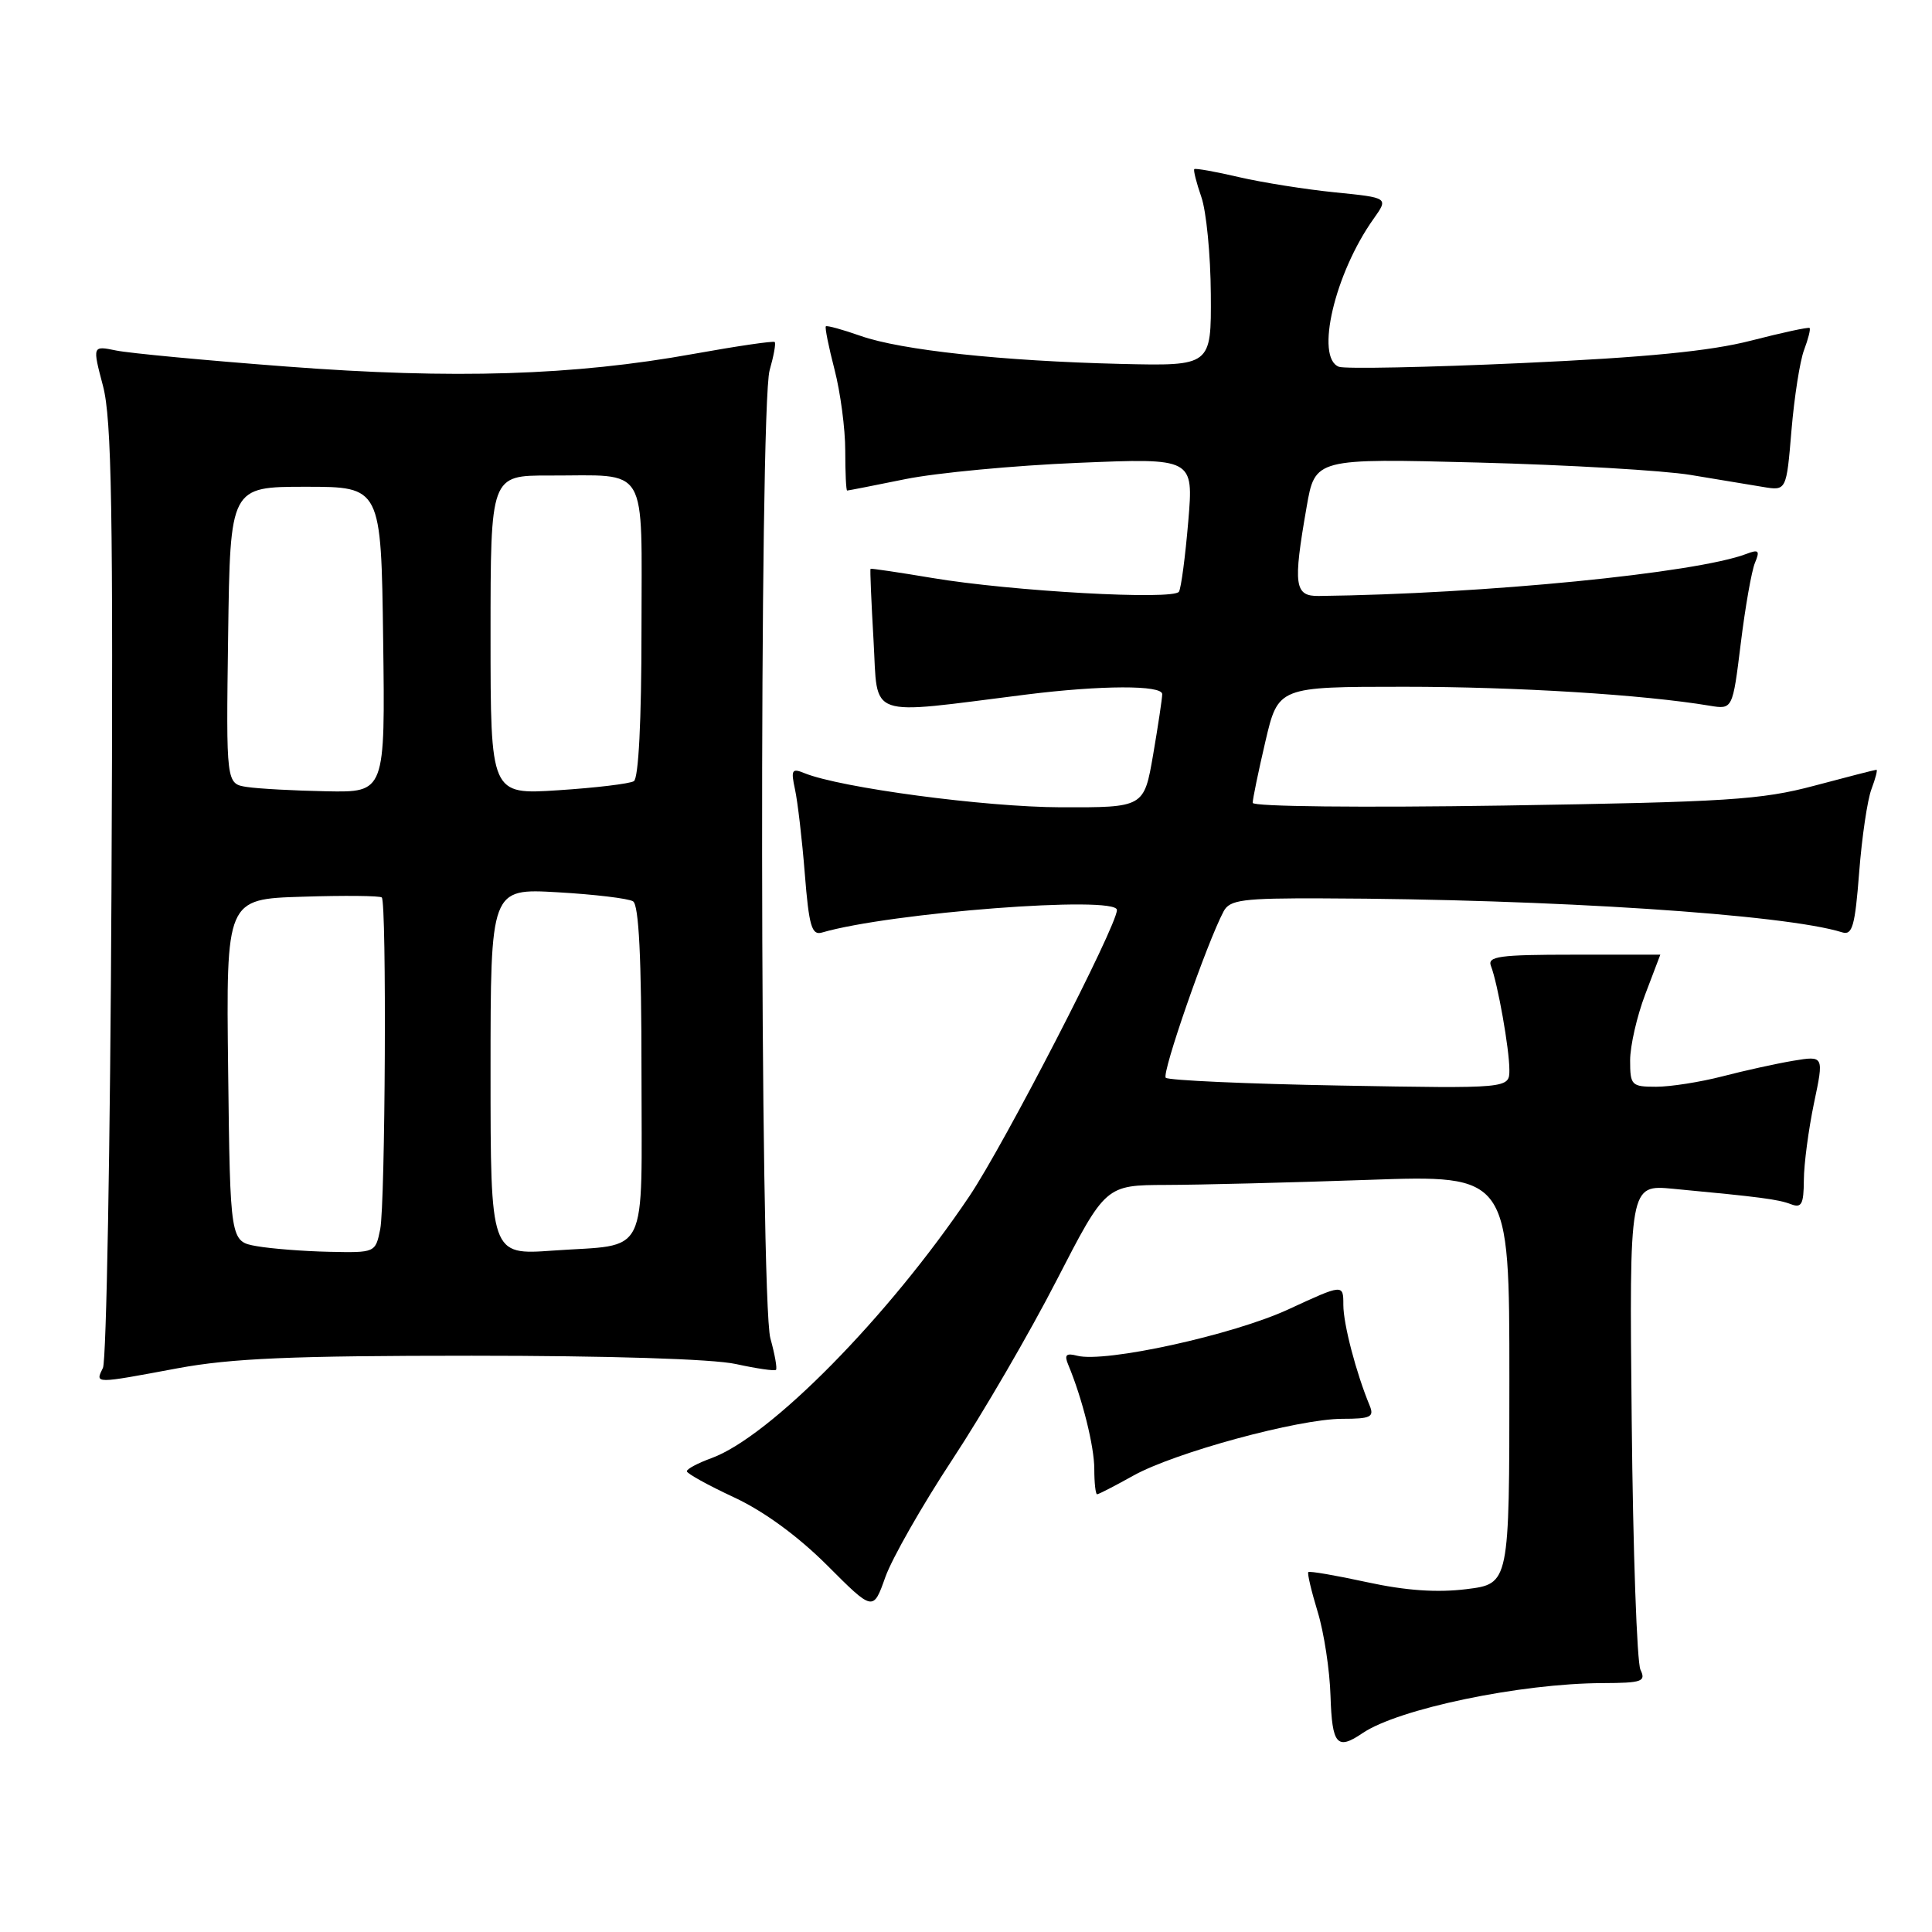 <?xml version="1.0" encoding="UTF-8" standalone="no"?>
<!DOCTYPE svg PUBLIC "-//W3C//DTD SVG 1.1//EN" "http://www.w3.org/Graphics/SVG/1.1/DTD/svg11.dtd" >
<svg xmlns="http://www.w3.org/2000/svg" xmlns:xlink="http://www.w3.org/1999/xlink" version="1.1" viewBox="0 0 256 256">
 <g >
 <path fill="currentColor"
d=" M 180.53 229.66 C 185.26 226.43 201.48 223.05 212.36 223.02 C 217.59 223.00 218.12 222.81 217.37 221.25 C 216.90 220.29 216.38 205.43 216.21 188.24 C 215.89 156.97 215.89 156.97 221.70 157.52 C 233.30 158.61 235.62 158.92 237.30 159.56 C 238.72 160.11 239.00 159.58 239.02 156.36 C 239.03 154.24 239.64 149.66 240.36 146.19 C 241.69 139.88 241.69 139.88 237.59 140.56 C 235.34 140.94 231.12 141.87 228.20 142.63 C 225.29 143.38 221.35 144.00 219.45 144.00 C 216.18 144.00 216.00 143.82 216.00 140.51 C 216.00 138.59 216.90 134.65 218.00 131.76 C 219.10 128.87 220.00 126.50 220.00 126.50 C 220.00 126.50 214.82 126.50 208.49 126.50 C 198.66 126.50 197.06 126.72 197.56 128.00 C 198.46 130.33 200.00 139.00 200.00 141.76 C 200.00 144.24 200.00 144.24 177.55 143.84 C 165.20 143.62 154.82 143.15 154.47 142.81 C 153.90 142.24 159.92 124.92 162.14 120.75 C 162.95 119.23 164.65 119.00 175.29 119.04 C 205.58 119.13 236.52 121.15 244.10 123.54 C 245.45 123.96 245.80 122.71 246.35 115.58 C 246.71 110.93 247.44 105.97 247.98 104.56 C 248.51 103.15 248.81 102.00 248.64 102.00 C 248.46 102.00 244.76 102.95 240.41 104.11 C 233.36 105.99 228.87 106.27 199.25 106.74 C 180.38 107.03 165.99 106.88 165.99 106.38 C 165.98 105.90 166.74 102.24 167.67 98.25 C 169.37 91.00 169.37 91.00 186.08 91.00 C 200.93 91.00 217.74 92.04 226.54 93.51 C 229.58 94.01 229.58 94.01 230.66 85.26 C 231.25 80.44 232.10 75.63 232.54 74.58 C 233.22 72.96 233.04 72.77 231.42 73.39 C 224.80 75.93 196.63 78.71 174.75 78.97 C 171.52 79.01 171.32 77.56 173.13 67.20 C 174.25 60.73 174.25 60.73 195.88 61.29 C 207.77 61.60 220.43 62.34 224.00 62.93 C 227.57 63.52 231.90 64.23 233.60 64.52 C 236.71 65.04 236.71 65.04 237.38 57.02 C 237.75 52.62 238.50 47.82 239.05 46.37 C 239.60 44.91 239.93 43.61 239.78 43.46 C 239.63 43.32 236.12 44.08 232.00 45.14 C 226.59 46.53 218.14 47.36 201.66 48.11 C 189.10 48.68 178.19 48.90 177.41 48.60 C 174.24 47.39 176.86 36.22 182.01 28.99 C 183.99 26.20 183.99 26.20 176.91 25.49 C 173.02 25.10 167.28 24.19 164.17 23.47 C 161.06 22.74 158.40 22.27 158.25 22.41 C 158.11 22.56 158.53 24.21 159.18 26.09 C 159.84 27.96 160.41 33.77 160.44 39.00 C 160.50 48.50 160.50 48.50 148.50 48.22 C 132.80 47.84 119.39 46.40 114.01 44.50 C 111.63 43.66 109.57 43.10 109.43 43.24 C 109.28 43.38 109.80 45.96 110.58 48.97 C 111.36 51.98 112.00 56.81 112.00 59.72 C 112.00 62.62 112.11 65.00 112.25 65.00 C 112.39 65.00 115.88 64.32 120.00 63.48 C 124.12 62.65 134.40 61.68 142.83 61.33 C 158.16 60.69 158.16 60.69 157.45 69.10 C 157.06 73.72 156.51 77.90 156.22 78.40 C 155.55 79.55 134.04 78.35 123.50 76.58 C 119.10 75.84 115.43 75.30 115.35 75.37 C 115.27 75.44 115.45 79.72 115.75 84.88 C 116.36 95.38 114.51 94.73 136.00 92.03 C 145.91 90.79 154.00 90.76 154.00 91.98 C 154.00 92.52 153.46 96.12 152.80 99.98 C 151.59 107.00 151.59 107.00 140.55 106.97 C 130.49 106.94 111.39 104.39 106.60 102.45 C 104.93 101.76 104.78 102.01 105.34 104.59 C 105.69 106.19 106.28 111.22 106.64 115.77 C 107.19 122.70 107.56 123.96 108.90 123.57 C 117.97 120.92 148.00 118.62 148.00 120.58 C 148.00 122.68 133.09 151.60 128.45 158.50 C 117.70 174.48 102.02 190.40 94.25 193.22 C 92.46 193.87 91.00 194.65 91.01 194.95 C 91.02 195.25 93.83 196.81 97.25 198.40 C 101.21 200.24 105.72 203.54 109.60 207.41 C 115.70 213.52 115.70 213.52 117.31 208.98 C 118.20 206.48 122.20 199.46 126.21 193.37 C 130.22 187.28 136.43 176.61 140.00 169.66 C 146.50 157.04 146.50 157.04 154.50 157.01 C 158.90 157.00 170.94 156.70 181.25 156.34 C 200.00 155.68 200.00 155.68 200.00 182.77 C 200.00 209.86 200.00 209.86 194.32 210.57 C 190.42 211.05 186.30 210.77 181.15 209.65 C 177.02 208.75 173.52 208.15 173.36 208.31 C 173.20 208.46 173.76 210.82 174.59 213.55 C 175.43 216.27 176.20 221.31 176.30 224.74 C 176.51 231.20 177.16 231.95 180.53 229.66 Z  M 150.15 195.54 C 155.64 192.47 172.05 188.01 177.86 188.00 C 181.62 188.00 182.11 187.76 181.49 186.25 C 179.70 181.94 178.00 175.45 178.00 172.91 C 178.00 170.13 178.00 170.13 170.71 173.50 C 163.37 176.89 146.43 180.61 142.72 179.64 C 141.27 179.26 141.00 179.53 141.54 180.82 C 143.42 185.32 145.00 191.66 145.00 194.66 C 145.00 196.50 145.17 198.00 145.37 198.00 C 145.58 198.00 147.73 196.89 150.15 195.54 Z  M 23.50 181.31 C 30.66 179.98 38.65 179.64 62.50 179.64 C 80.60 179.64 94.48 180.07 97.50 180.74 C 100.25 181.34 102.64 181.69 102.82 181.51 C 103.00 181.33 102.67 179.46 102.08 177.34 C 100.68 172.30 100.59 53.91 101.98 49.06 C 102.52 47.17 102.83 45.49 102.65 45.32 C 102.48 45.15 97.65 45.86 91.92 46.89 C 76.04 49.76 60.13 50.26 38.00 48.57 C 27.27 47.76 17.09 46.80 15.37 46.44 C 12.24 45.80 12.24 45.80 13.65 51.15 C 14.80 55.53 15.01 67.60 14.77 118.00 C 14.61 151.82 14.10 180.29 13.64 181.25 C 12.60 183.38 12.41 183.38 23.50 181.31 Z  M 34.00 165.12 C 30.50 164.50 30.50 164.50 30.23 141.82 C 29.96 119.13 29.96 119.13 40.07 118.82 C 45.63 118.64 50.36 118.69 50.59 118.92 C 51.25 119.59 51.06 159.45 50.38 162.88 C 49.75 165.99 49.72 166.00 43.62 165.87 C 40.26 165.80 35.92 165.46 34.00 165.12 Z  M 65.00 142.01 C 65.00 117.72 65.00 117.72 73.88 118.23 C 78.77 118.51 83.27 119.05 83.88 119.43 C 84.65 119.90 85.00 126.93 85.00 141.95 C 85.00 167.15 86.16 164.80 73.25 165.71 C 65.00 166.30 65.00 166.30 65.00 142.01 Z  M 32.73 104.28 C 29.96 103.86 29.96 103.86 30.23 84.18 C 30.50 64.50 30.50 64.50 40.50 64.50 C 50.50 64.50 50.50 64.50 50.77 84.75 C 51.04 105.00 51.04 105.00 43.27 104.85 C 39.00 104.77 34.25 104.51 32.73 104.28 Z  M 65.00 84.15 C 65.00 63.00 65.00 63.00 72.75 63.01 C 86.13 63.04 85.00 61.15 85.00 83.56 C 85.00 95.50 84.61 103.12 83.99 103.51 C 83.43 103.85 78.93 104.39 73.99 104.71 C 65.00 105.30 65.00 105.30 65.00 84.15 Z "/>
</g>
</svg>
